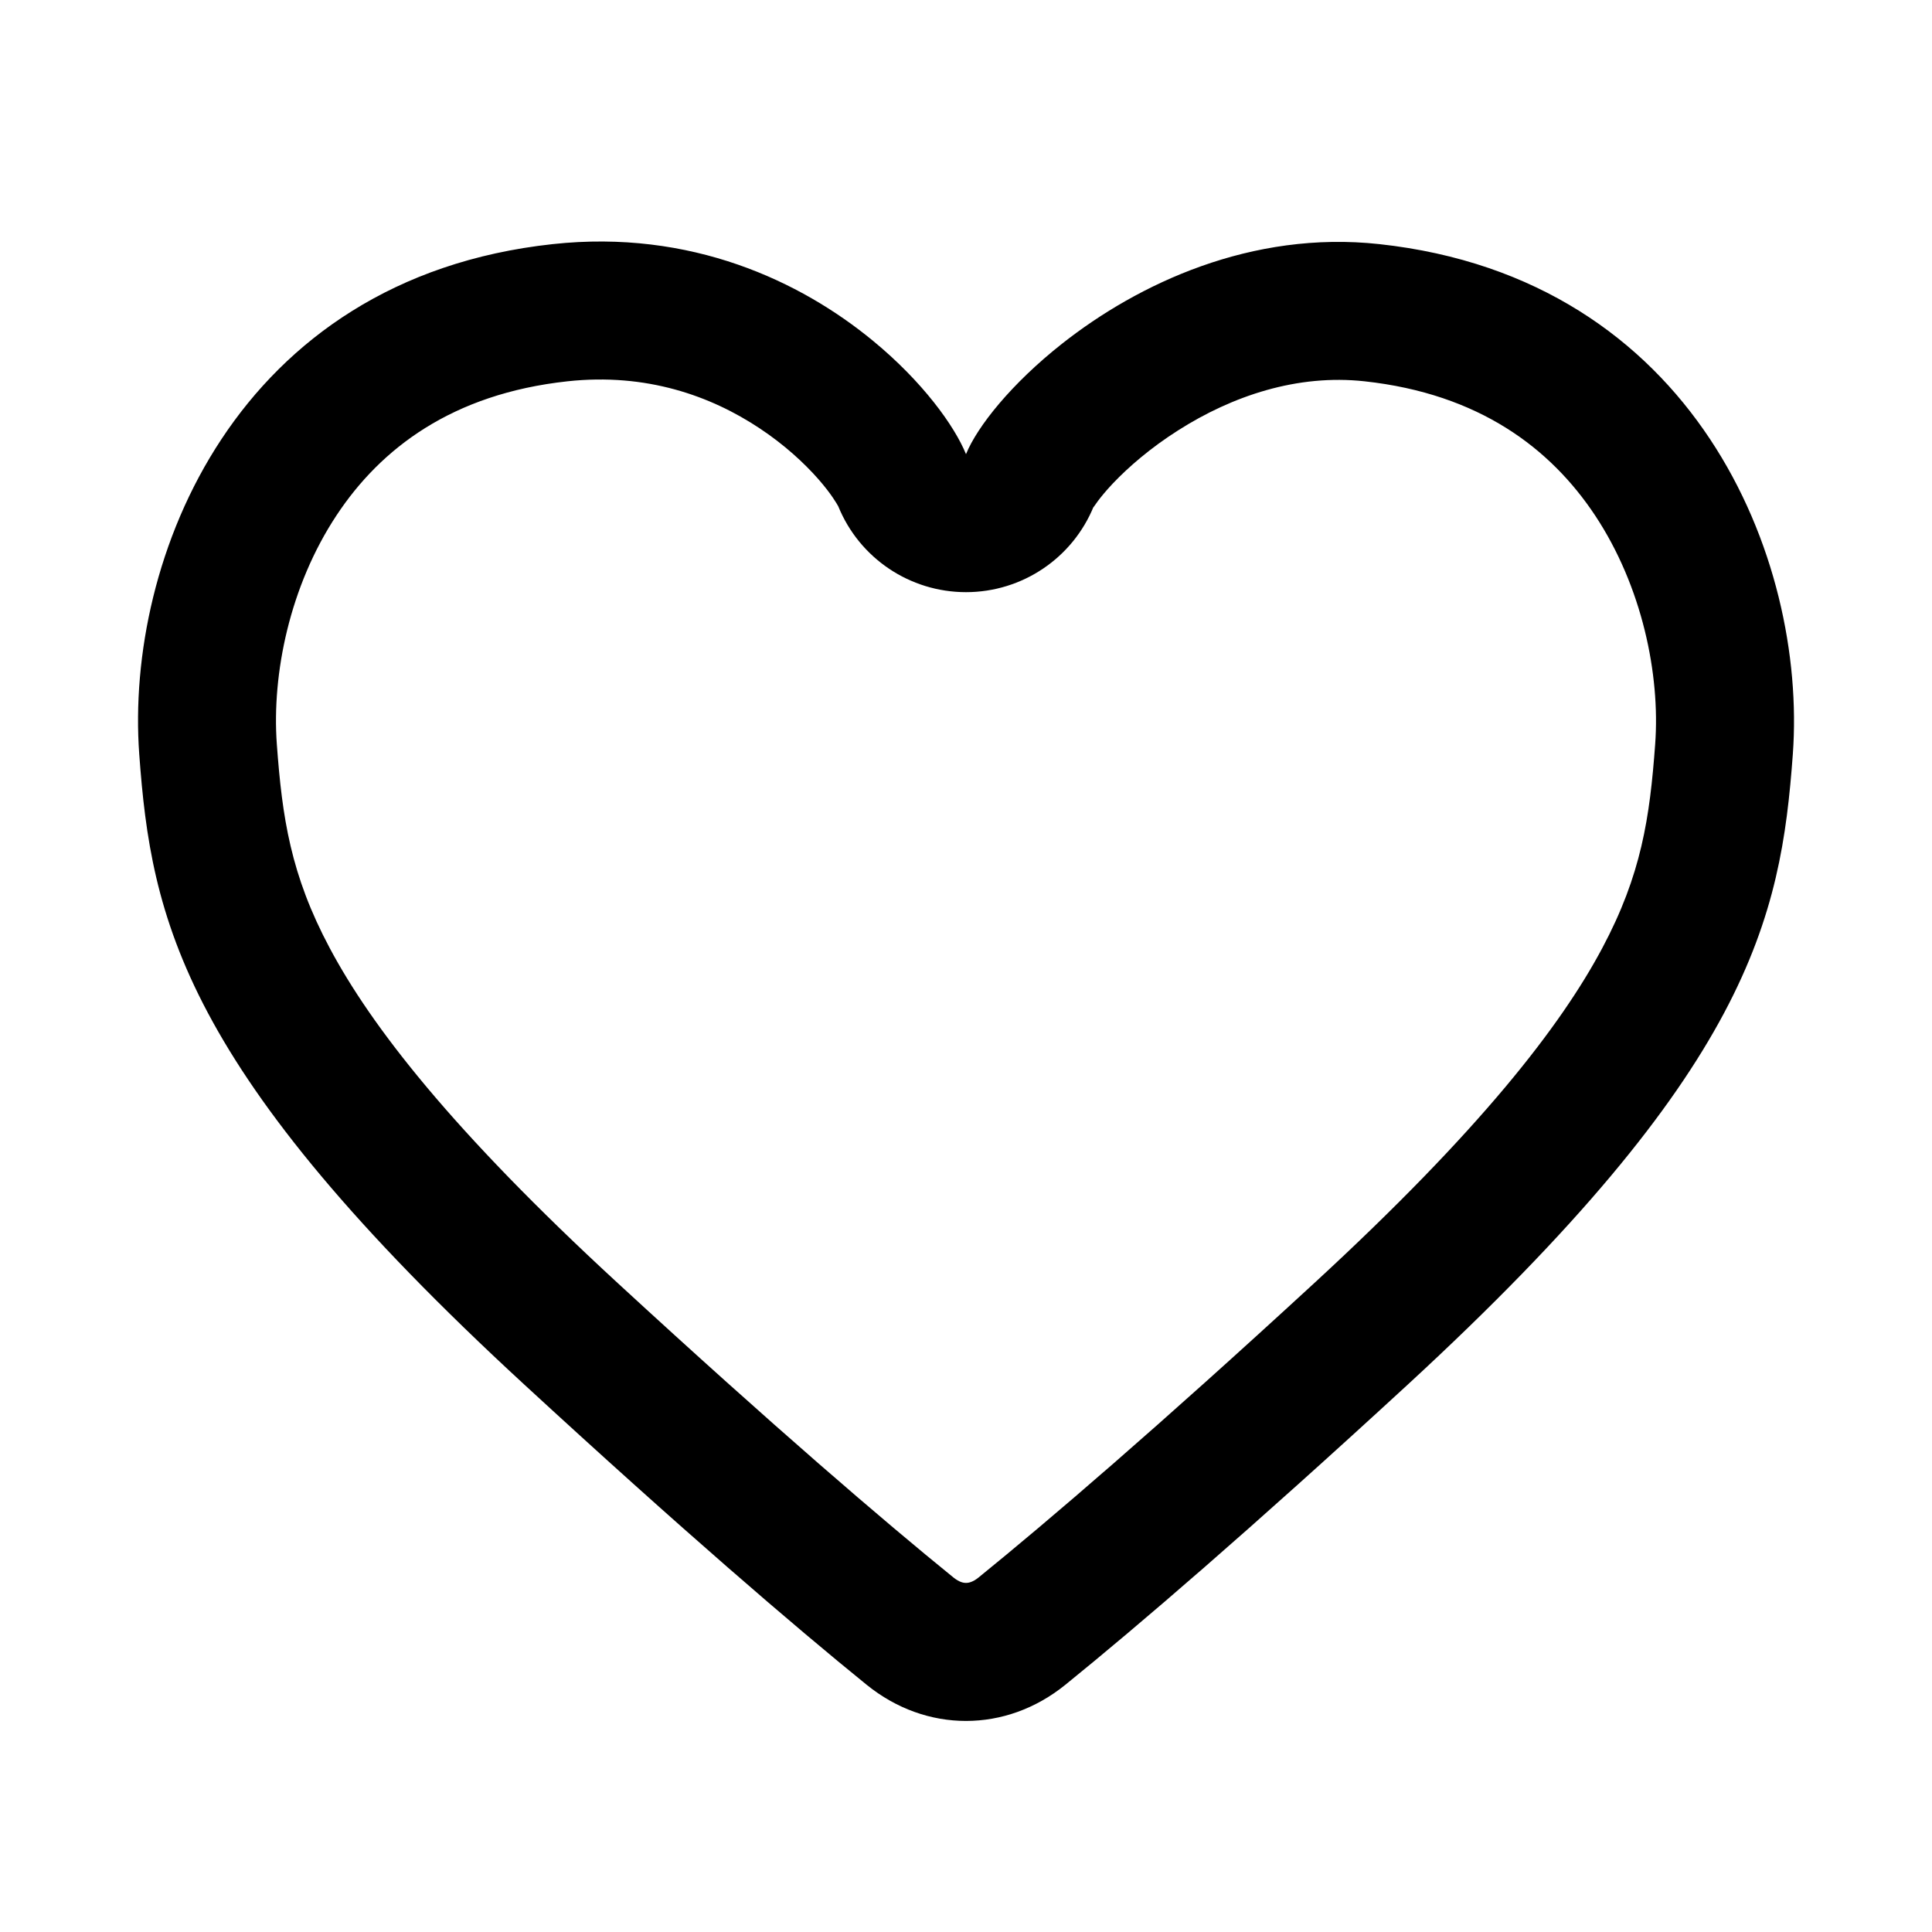 <svg width="28" height="28" viewBox="0 0 28 28" fill="none" xmlns="http://www.w3.org/2000/svg">
    <path fill-rule="evenodd" clip-rule="evenodd"
        d="M14 8.582C13.187 8.582 12.454 8.09 12.148 7.336C12.149 7.339 12.148 7.337 12.146 7.333C12.131 7.307 12.053 7.164 11.861 6.945C11.655 6.71 11.367 6.445 11.01 6.208C10.304 5.739 9.37 5.402 8.225 5.526C6.55 5.708 5.518 6.501 4.879 7.466C4.198 8.494 3.938 9.768 4.012 10.785C4.09 11.852 4.212 12.677 4.778 13.739C5.38 14.87 6.547 16.38 8.95 18.593C11.22 20.683 12.808 22.043 13.819 22.863C13.905 22.932 13.967 22.941 14 22.941C14.033 22.941 14.095 22.932 14.181 22.863C15.192 22.043 16.78 20.683 19.05 18.593C21.453 16.38 22.62 14.87 23.222 13.739C23.788 12.677 23.91 11.852 23.988 10.785C24.062 9.773 23.799 8.498 23.116 7.468C22.472 6.499 21.438 5.707 19.775 5.526C18.806 5.42 17.863 5.734 17.07 6.24C16.678 6.489 16.358 6.765 16.129 7.006C15.918 7.23 15.847 7.357 15.845 7.356C15.845 7.355 15.847 7.349 15.852 7.336C15.546 8.09 14.813 8.582 14 8.582ZM12.653 4.94C13.37 5.53 13.832 6.17 14 6.582C14.165 6.178 14.66 5.559 15.391 4.982C16.495 4.111 18.137 3.336 19.991 3.538C24.57 4.037 26.189 8.104 25.983 10.931C25.808 13.316 25.363 15.497 20.405 20.064C18.113 22.174 16.493 23.564 15.44 24.417C14.577 25.116 13.423 25.116 12.56 24.417C11.507 23.564 9.887 22.174 7.596 20.064C2.637 15.497 2.192 13.316 2.018 10.931C1.811 8.104 3.411 4.037 8.009 3.538C10.015 3.32 11.606 4.077 12.653 4.94Z"
        fill="black" />
</svg>